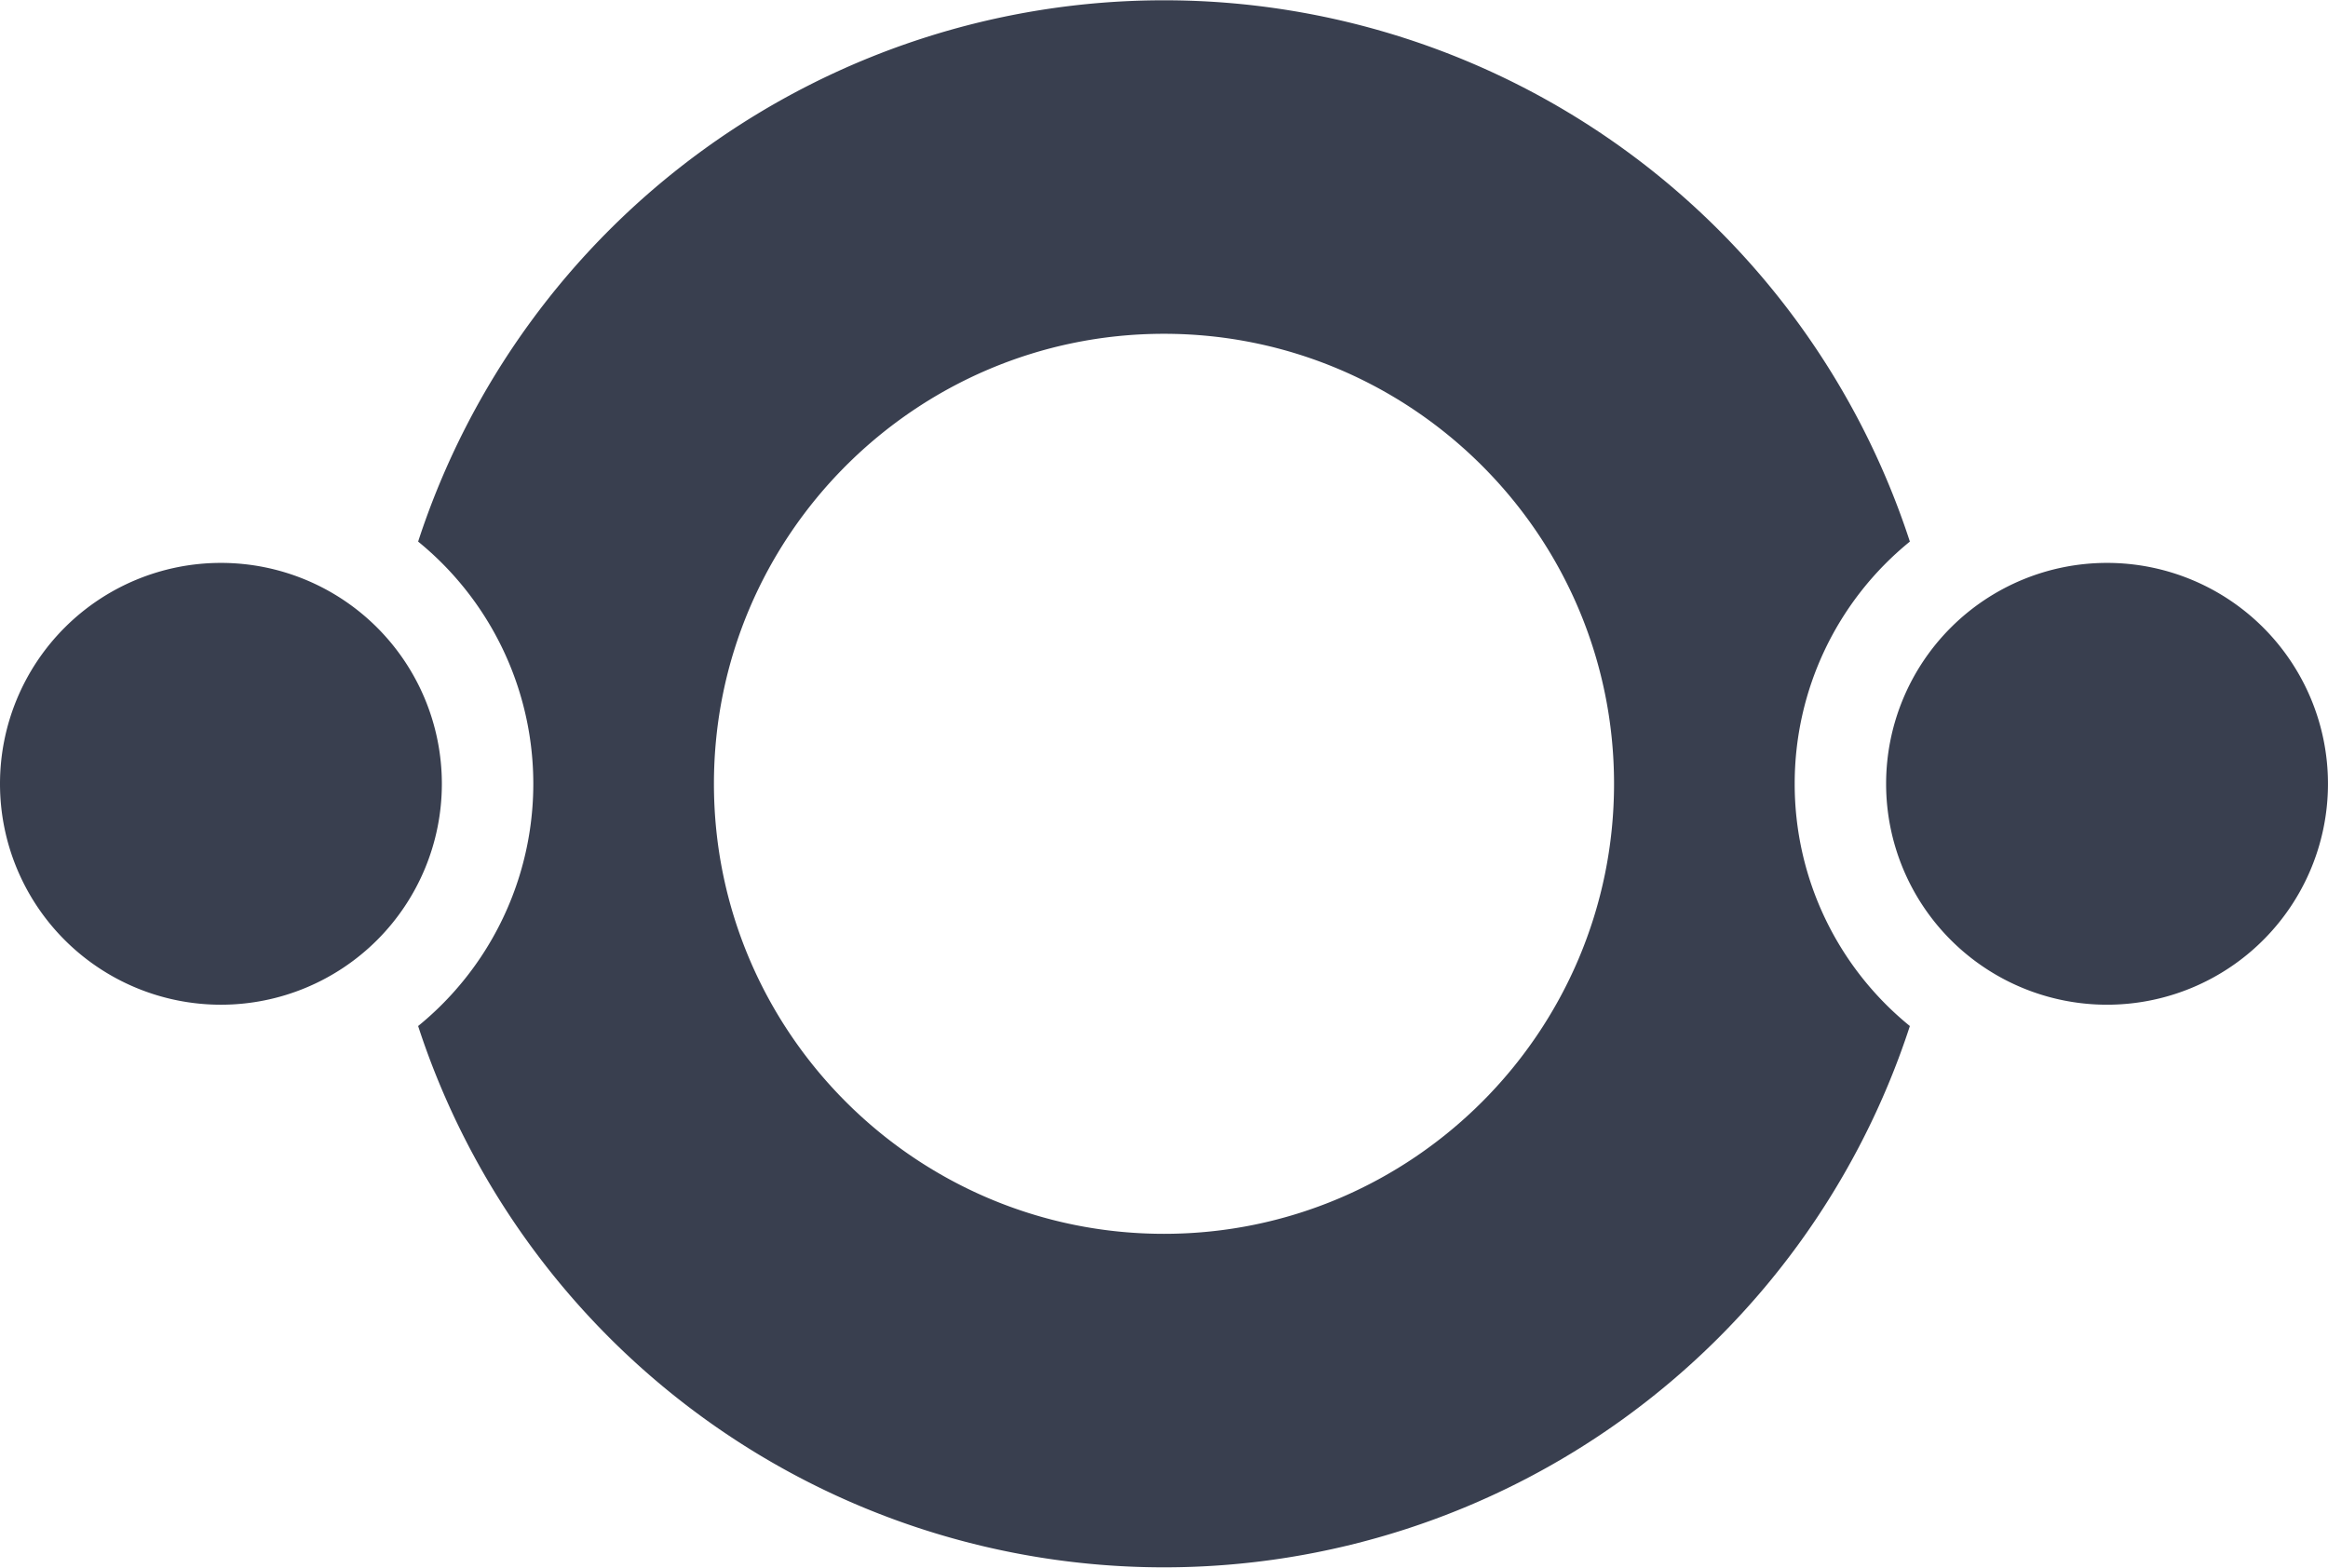 <svg id="Layer_1" data-name="Layer 1" xmlns="http://www.w3.org/2000/svg" viewBox="0 0 775.13 522"><defs><style>.cls-1{fill:#393f4f;}</style></defs><title>loader</title><path class="cls-1" d="M714,326.44A73.56,73.56,0,1,0,787.56,400,73.56,73.56,0,0,0,714,326.44ZM610,400a103.8,103.8,0,0,1,38.35-80.66,261.21,261.21,0,0,0-496.69,0,104,104,0,0,1,0,161.32,261.21,261.21,0,0,0,496.69,0A103.8,103.8,0,0,1,610,400ZM400,549.85c-82.63,0-149.85-67.22-149.85-149.85S317.37,250.15,400,250.15,549.85,317.37,549.85,400,482.63,549.85,400,549.85ZM86,326.44A73.56,73.56,0,1,0,159.56,400,73.56,73.56,0,0,0,86,326.44Z" transform="translate(-12.44 -139)"/></svg>